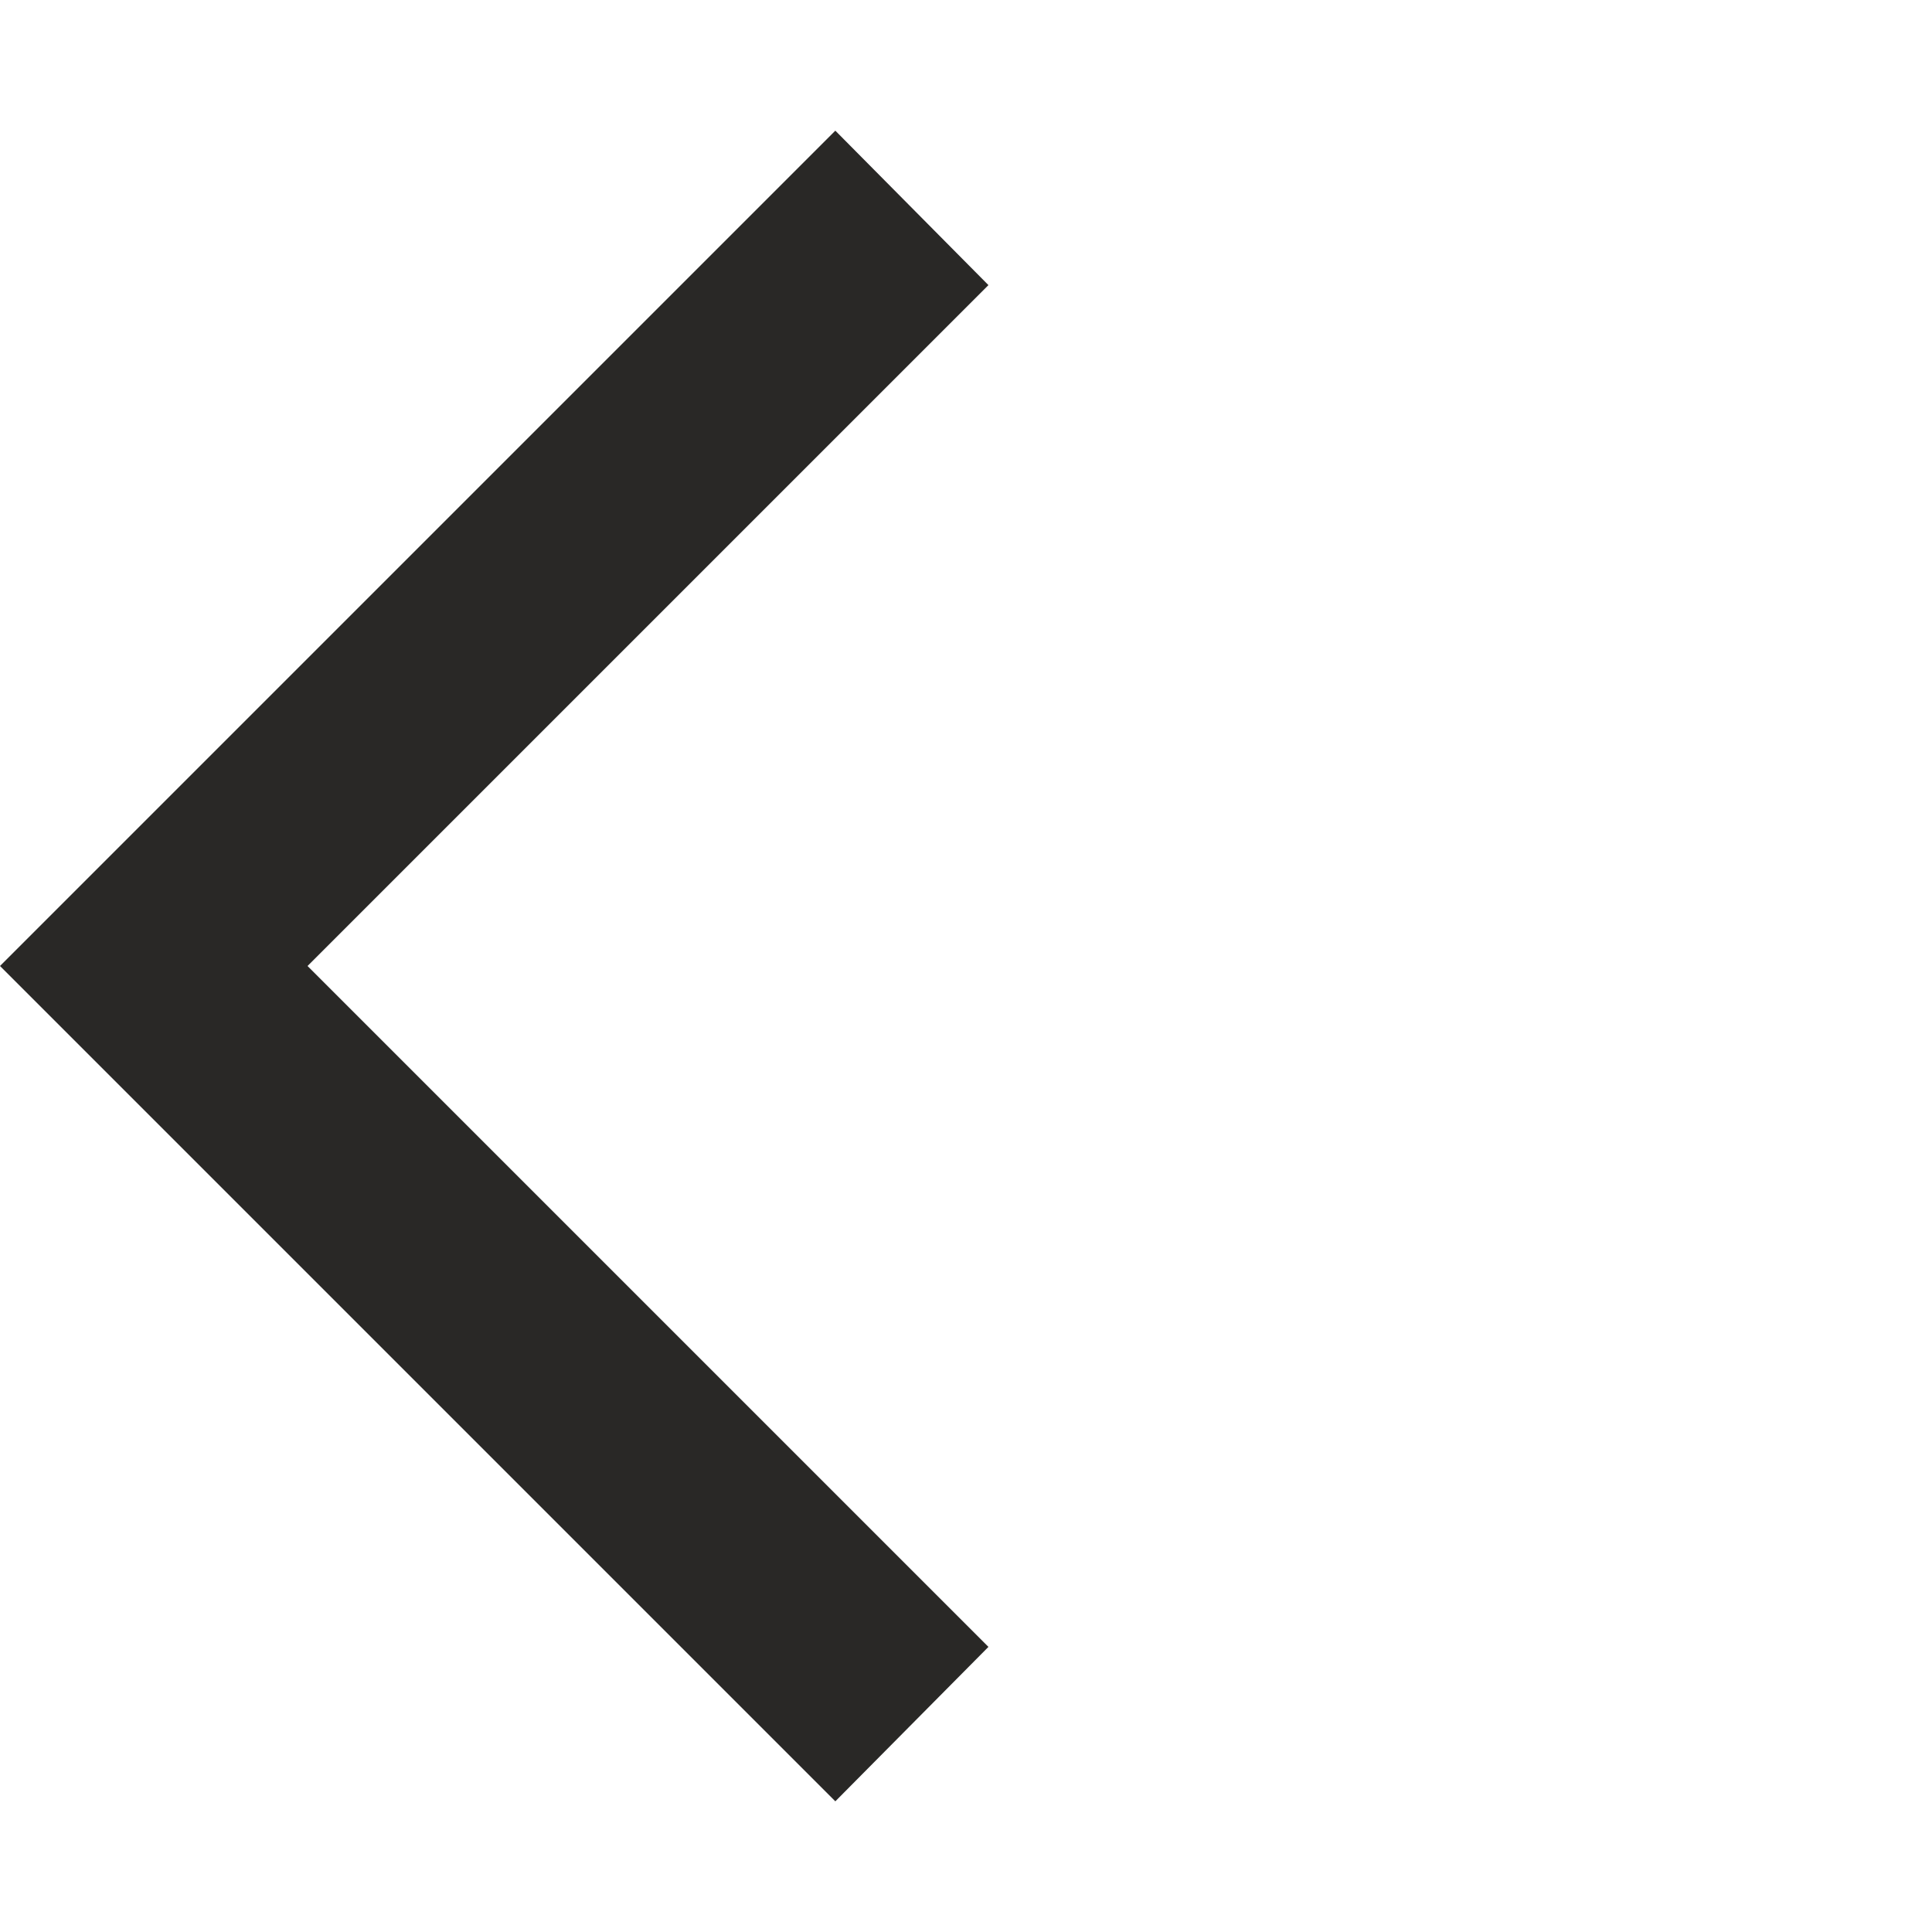 <svg xmlns="http://www.w3.org/2000/svg" height="40px" viewBox="0 -960 960 960" width="40px" fill="#292826"><path d="M415.07-64.93 0-480l415.07-415.07 76.08 76.74L152.81-480l338.34 338.33-76.08 76.74Z"/></svg>